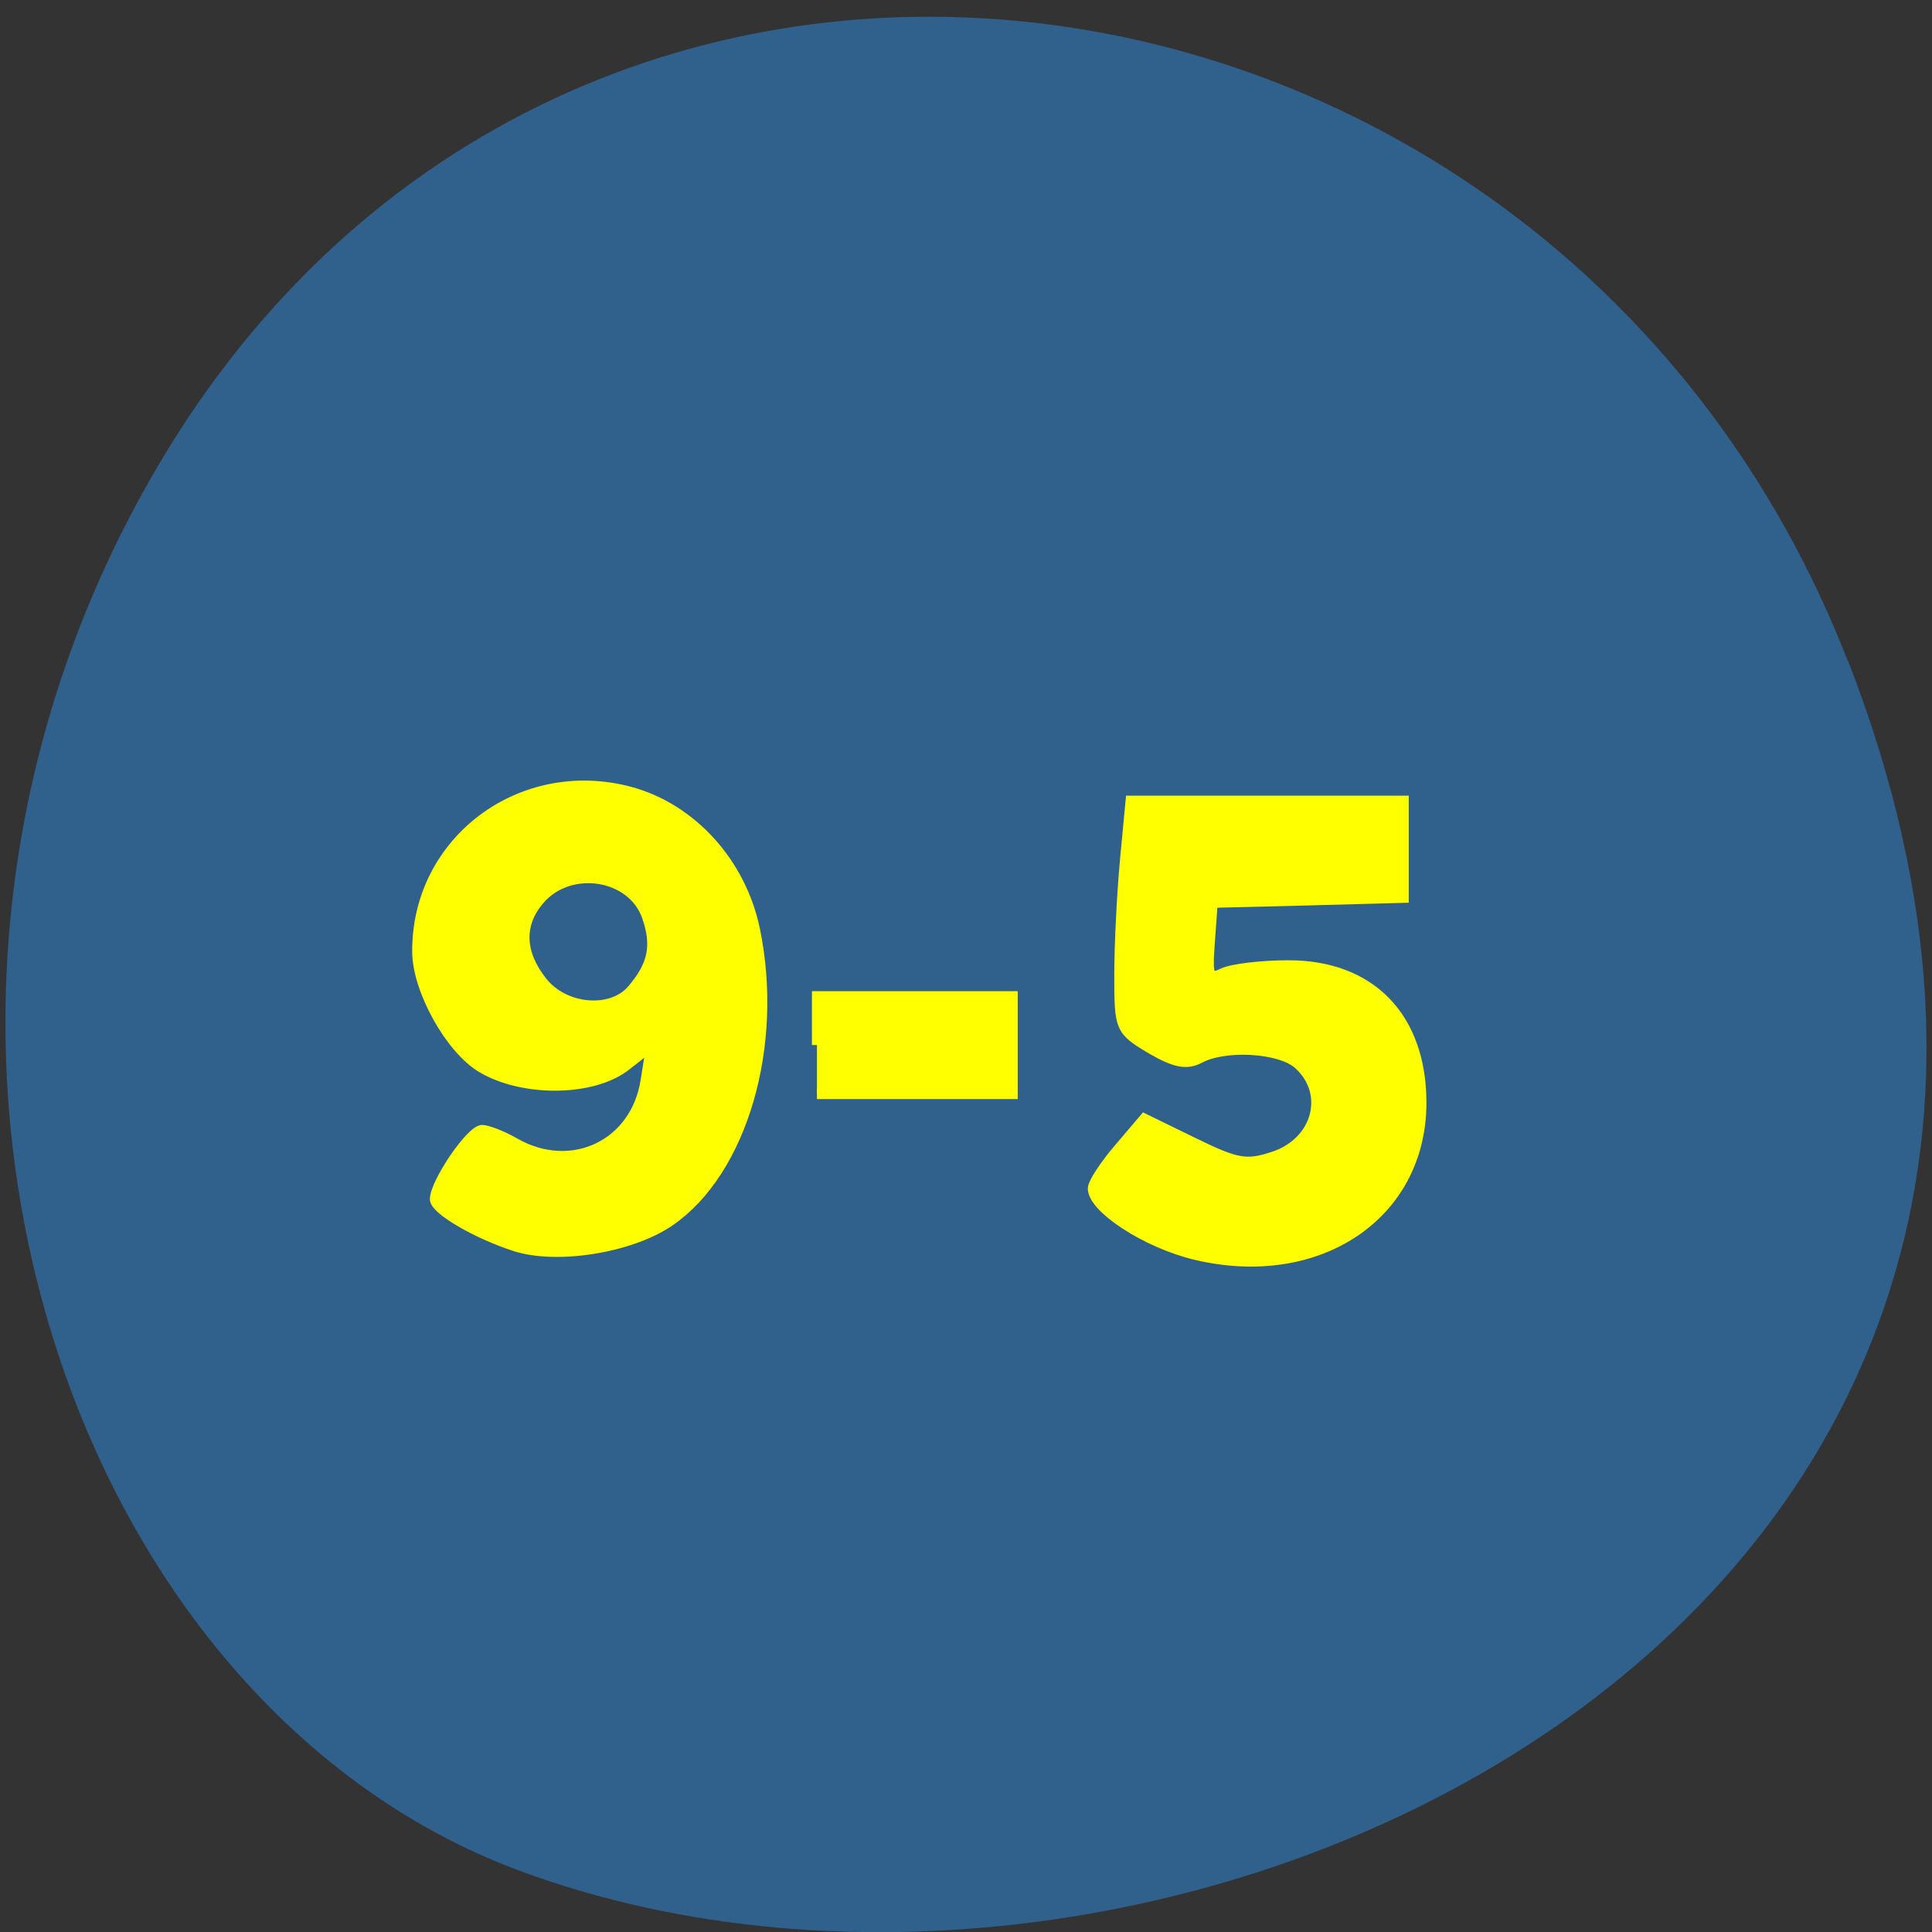 <svg xmlns="http://www.w3.org/2000/svg" viewBox="0 0 32 32"><rect x="0" y="0" width="32" height="32" fill="#333333" stroke="none"/><path d="m 30.605 10.934 c 6.211 15.926 -11.195 24.09 -22.03 20.04 c -7.563 -2.832 -11.332 -14.12 -5.961 -23.254 c 6.777 -11.516 23.2 -9.07 27.988 3.219" fill="#30608c"/><g fill="#ff0" stroke="#ff0" stroke-width="1.33" transform="scale(0.125)"><path d="m 68.22 165.13 c -5.188 -1.688 -10.594 -4.875 -10.594 -6.219 c 0 -2.188 4.813 -9.25 6.281 -9.188 c 0.75 0.031 2.688 0.781 4.313 1.719 c 7.5 4.281 15.969 0.281 17.313 -8.188 l 0.75 -4.656 l -3.313 2.594 c -4.375 3.469 -13.75 3.563 -19.25 0.219 c -4.125 -2.531 -8.406 -10.25 -8.438 -15.281 c -0.094 -14.688 13.781 -25.09 28.22 -21.22 c 8.156 2.219 14.688 9.406 16.531 18.25 c 3.188 15.375 -1.656 32.03 -11.281 38.656 c -5.125 3.531 -14.969 5.125 -20.531 3.313 m 15.531 -34 c 2.781 -3.25 3.313 -5.844 1.969 -9.688 c -1.969 -5.625 -10.25 -6.906 -14.25 -2.188 c -2.75 3.219 -2.625 7.03 0.375 10.813 c 2.906 3.719 9.156 4.281 11.906 1.063"/><path d="m 108.25 138.47 v -6.469 h 25.938 v 12.969 h -25.938"/><path d="m 158.31 166.25 c -6.469 -1.563 -13.594 -6.219 -13.5 -8.813 c 0.031 -0.719 1.563 -3.063 3.438 -5.25 l 3.375 -3.969 l 6.531 3.188 c 5.75 2.813 7 3.03 10.594 1.844 c 5.813 -1.906 7.563 -8.375 3.313 -12.219 c -2.406 -2.188 -9.75 -2.625 -13.156 -0.781 c -1.688 0.875 -3.25 0.563 -6.406 -1.281 c -4.094 -2.438 -4.188 -2.688 -4.188 -9.719 c 0 -4 0.344 -10.844 0.75 -15.219 l 0.75 -7.938 h 36.19 v 12.875 l -12.656 0.344 l -12.656 0.313 l -0.375 5.156 c -0.344 4.656 -0.156 5.063 1.75 4.156 c 1.188 -0.563 5.063 -1.031 8.625 -1.031 c 10.938 -0.031 17.656 6.906 17.656 18.219 c 0 14.875 -13.688 24.06 -30.03 20.13"/></g></svg>